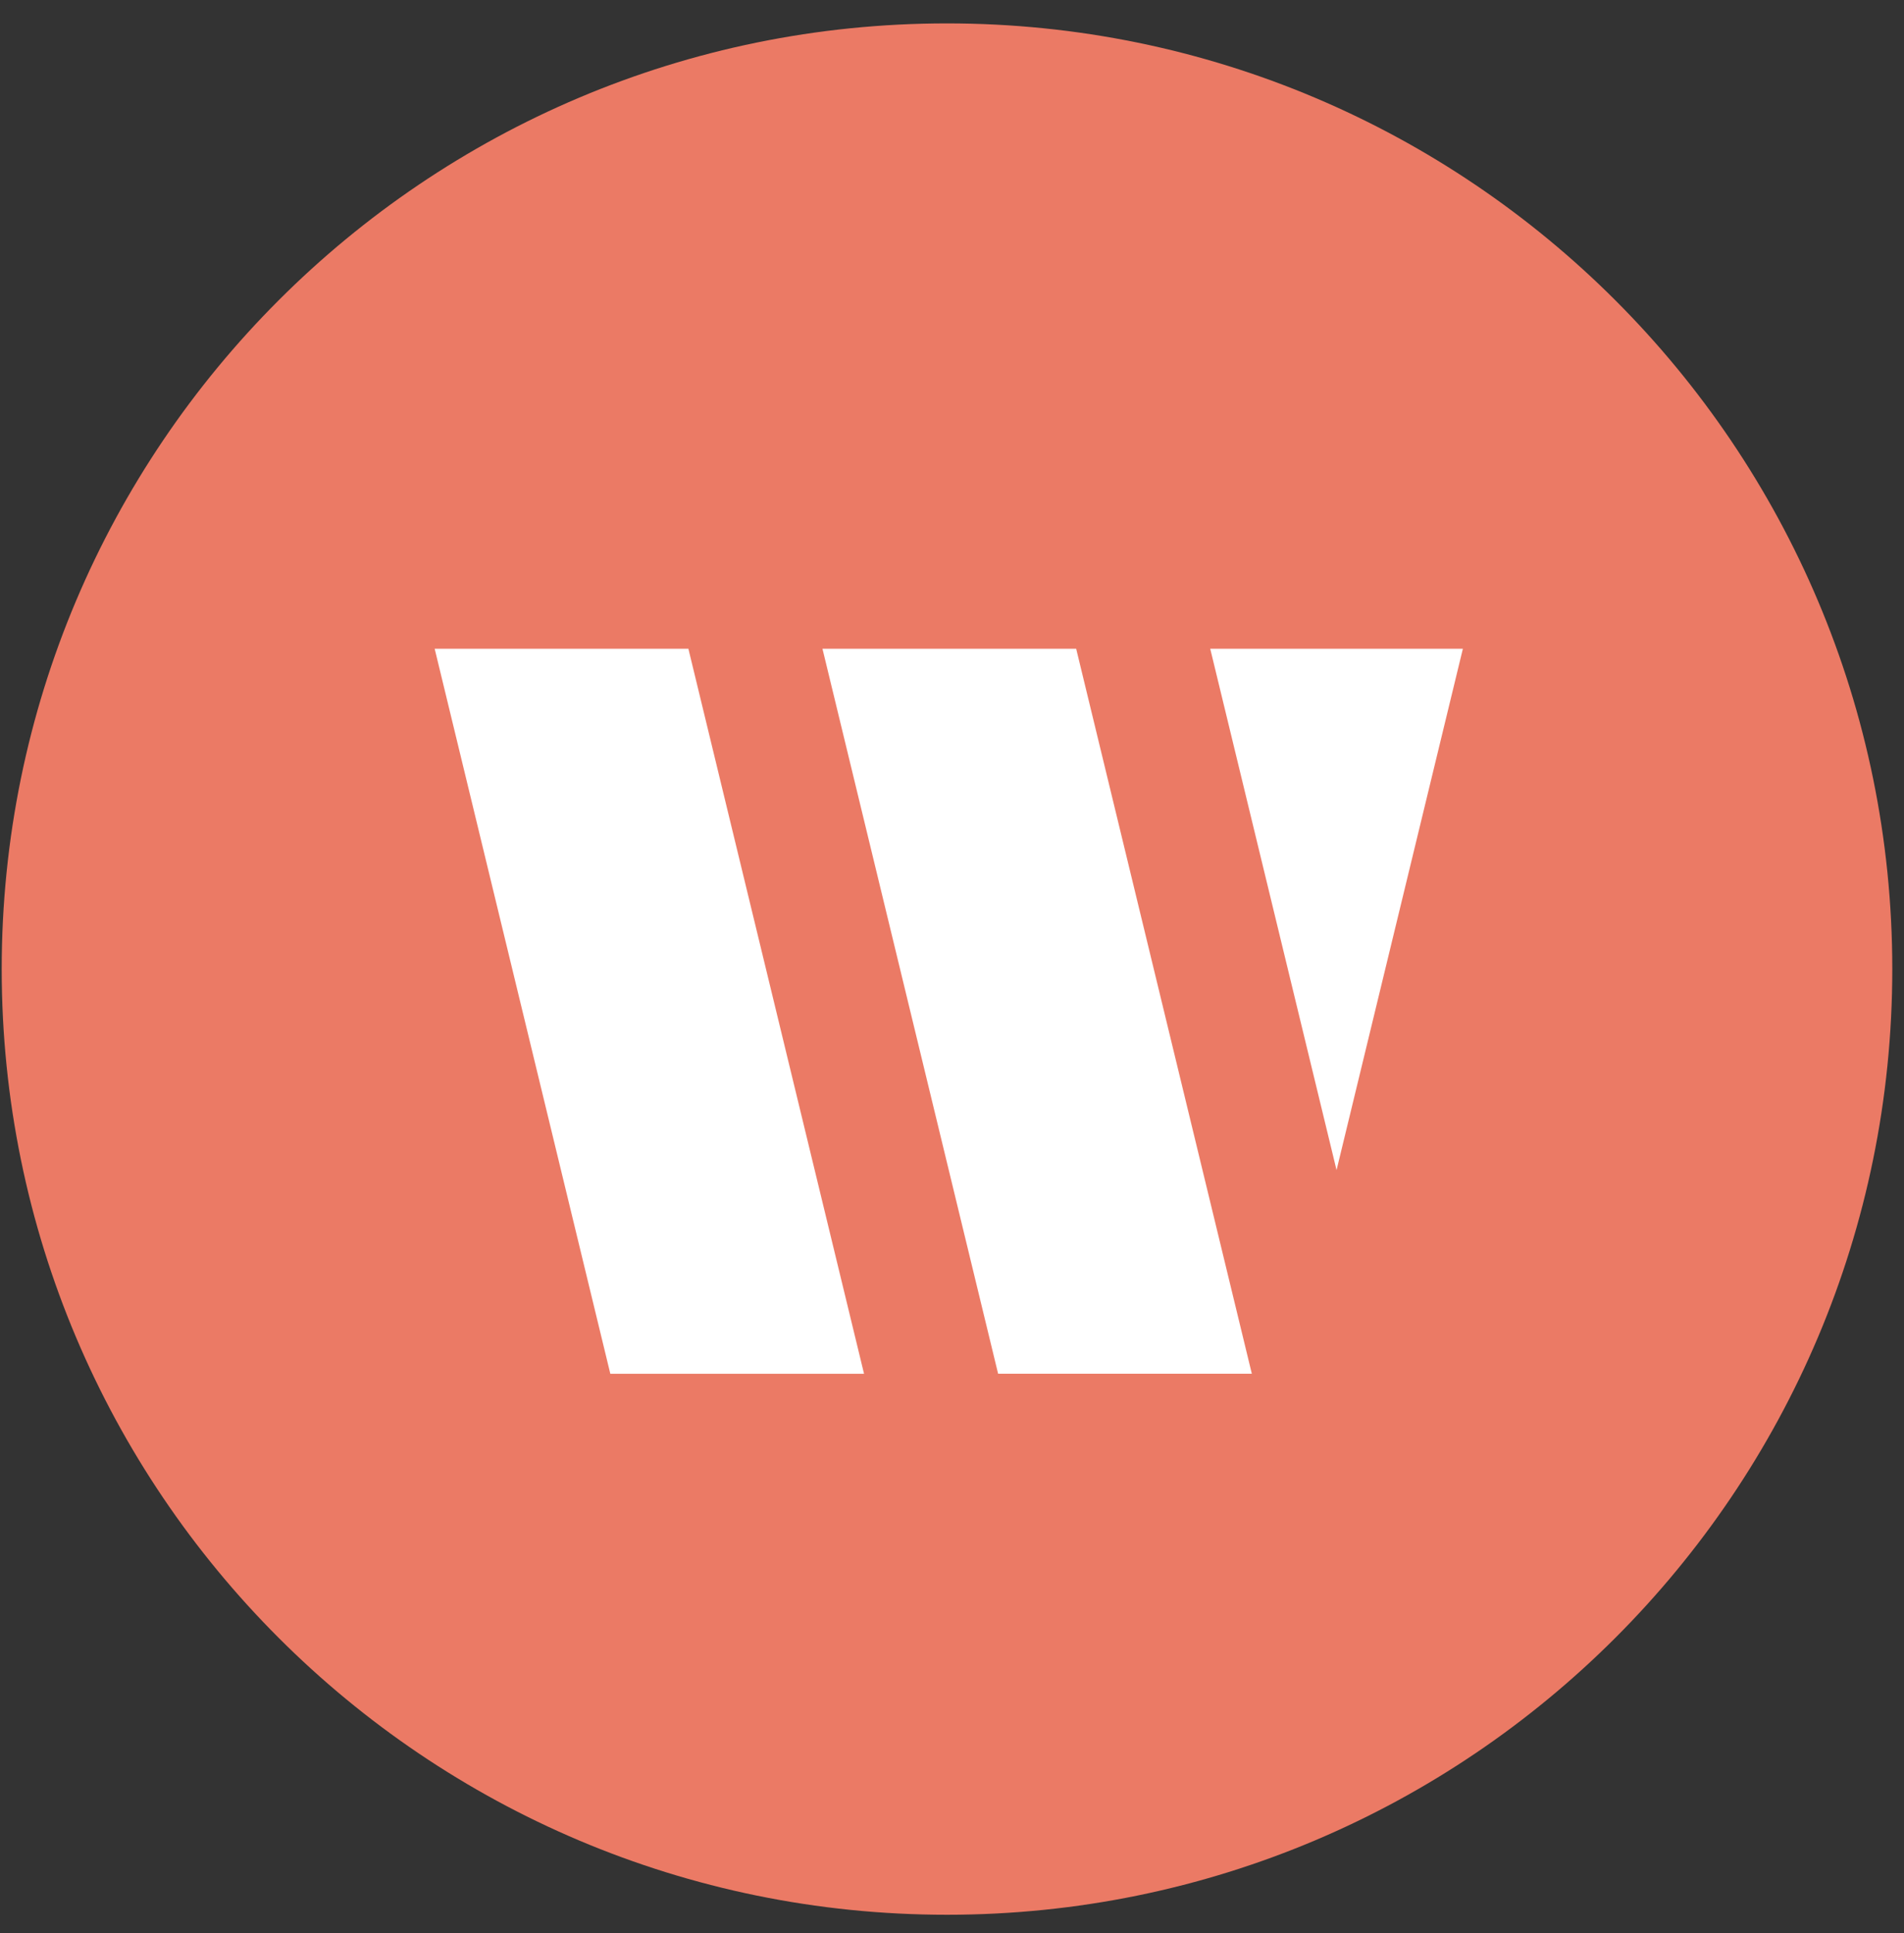 <svg width="67" height="68" viewBox="0 0 67 68" fill="none" xmlns="http://www.w3.org/2000/svg">
<rect x="0" y="0" width="67" height="68" fill="#333333" stroke="none"/>
<g clip-path="url(#clip0_0_1063)">
<path d="M33.324 67.35C51.695 67.35 66.588 52.457 66.588 34.086C66.588 15.715 51.695 0.823 33.324 0.823C14.953 0.823 0.06 15.715 0.06 34.086C0.06 52.457 14.953 67.35 33.324 67.35Z" fill="#EB7A65"/>
<path fill-rule="evenodd" clip-rule="evenodd" d="M47.032 41.157L51.477 22.82H48.73H45.296H42.587L47.032 41.157Z" fill="white"/>
<path fill-rule="evenodd" clip-rule="evenodd" d="M31.689 22.82H28.942L35.123 48.321H37.87H41.304H44.051L37.87 22.82H35.123H31.689Z" fill="white"/>
<path fill-rule="evenodd" clip-rule="evenodd" d="M24.224 22.82H18.043L18.043 22.82H15.296L21.477 48.322H27.659L27.658 48.322H30.405L24.224 22.82Z" fill="white"/>
</g>
<defs>
<clipPath id="clip0_0_1063">
<rect width="66.528" height="67.339" fill="white" transform="translate(0.059 0.23)"/>
</clipPath>
</defs>
</svg>
